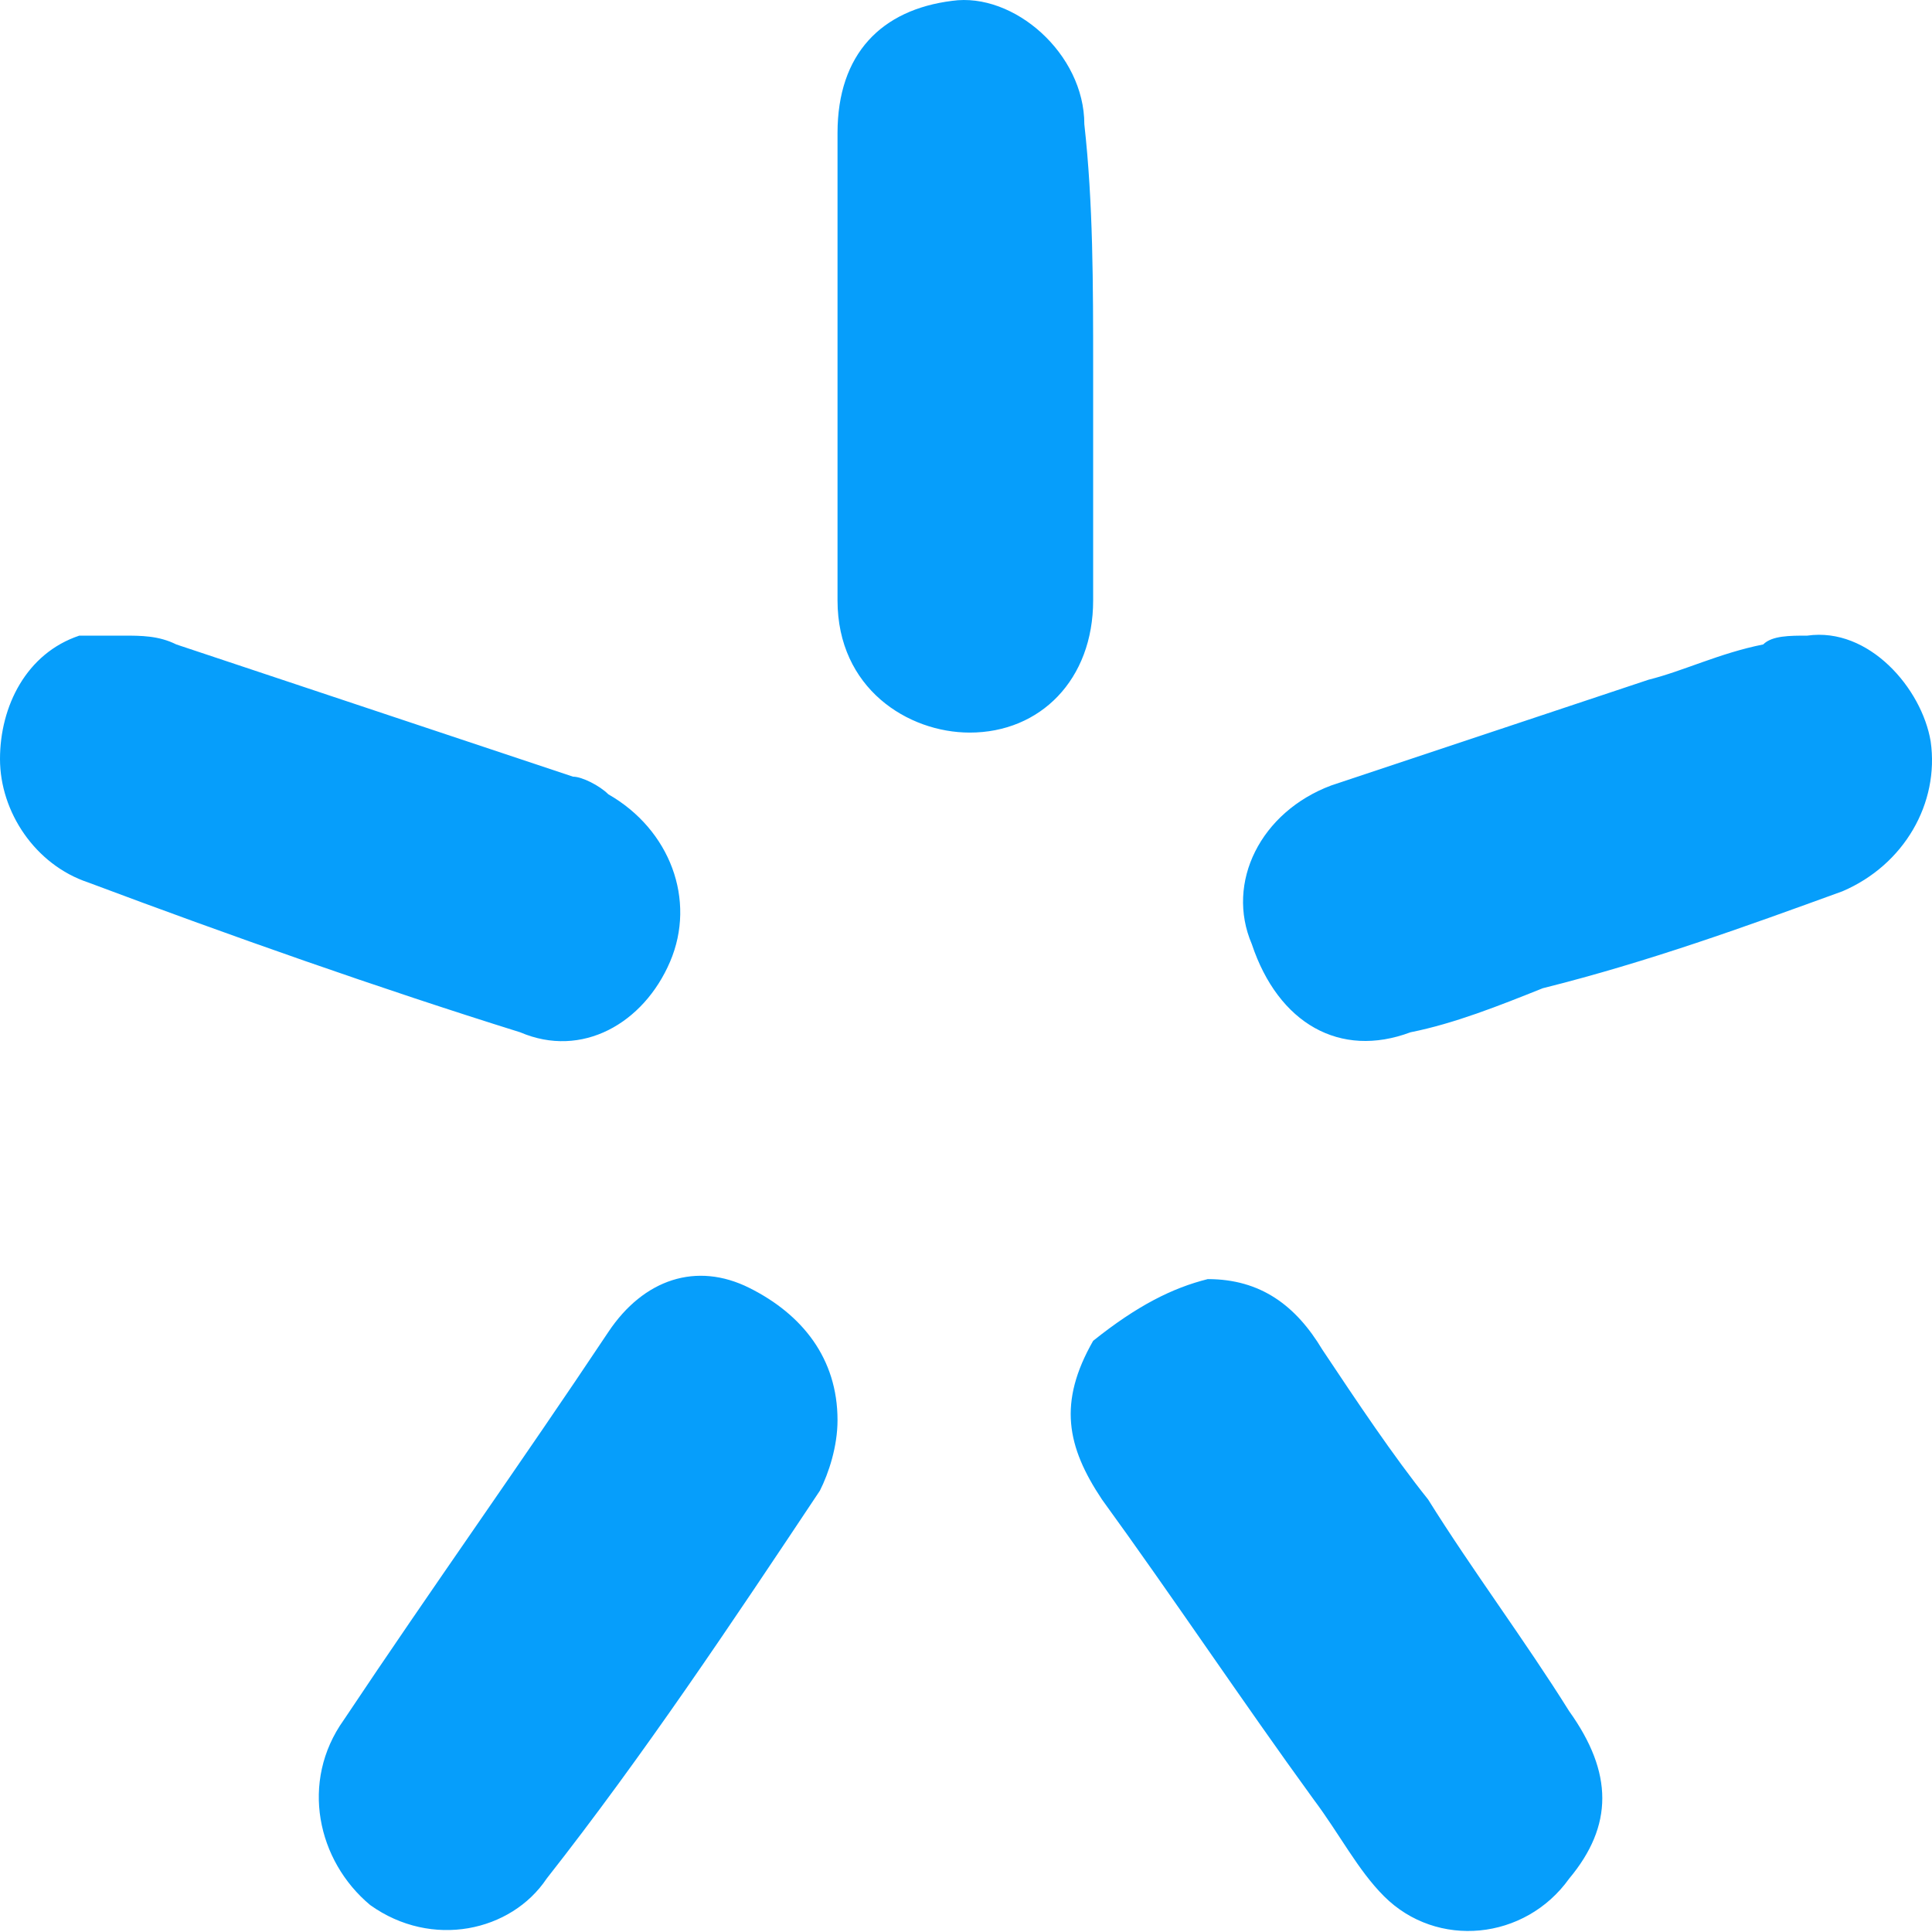 <svg width="16" height="16" viewBox="0 0 16 16" fill="none" xmlns="http://www.w3.org/2000/svg">
<path fill-rule="evenodd" clip-rule="evenodd" d="M14.967 5.264C15.478 5.191 15.916 5.702 15.989 6.14C16.062 6.651 15.77 7.162 15.259 7.381C14.456 7.673 13.653 7.965 12.777 8.184C12.412 8.33 12.046 8.476 11.681 8.549C11.097 8.768 10.586 8.476 10.367 7.819C10.148 7.308 10.44 6.724 11.024 6.505L13.653 5.629C13.945 5.556 14.237 5.41 14.602 5.337C14.675 5.264 14.821 5.264 14.967 5.264ZM1.022 5.264C1.168 5.264 1.314 5.264 1.46 5.337L4.746 6.432C4.819 6.432 4.965 6.505 5.038 6.578C5.549 6.87 5.768 7.454 5.549 7.965C5.33 8.476 4.819 8.768 4.308 8.549C3.139 8.184 1.898 7.746 0.73 7.308C0.292 7.162 0 6.724 0 6.286C0 5.848 0.219 5.41 0.657 5.264H1.022ZM9.053 3.073V4.972C9.053 5.629 8.615 6.067 8.031 6.067C7.52 6.067 6.936 5.702 6.936 4.972V1.102C6.936 0.445 7.301 0.08 7.885 0.007C8.396 -0.066 8.98 0.445 8.98 1.029C9.053 1.686 9.053 2.343 9.053 3.073ZM6.936 11.761C6.936 11.98 6.863 12.2 6.79 12.345C6.06 13.441 5.33 14.536 4.527 15.558C4.234 15.996 3.577 16.142 3.066 15.777C2.628 15.412 2.482 14.755 2.847 14.244C3.577 13.149 4.308 12.127 5.038 11.031C5.33 10.593 5.768 10.447 6.206 10.666C6.644 10.885 6.936 11.25 6.936 11.761ZM10.002 10.593C10.44 10.593 10.732 10.812 10.951 11.177C11.243 11.615 11.535 12.053 11.827 12.418C12.192 13.003 12.63 13.587 12.995 14.171C13.361 14.682 13.361 15.12 12.995 15.558C12.63 16.069 11.9 16.142 11.462 15.704C11.243 15.485 11.097 15.193 10.878 14.901C10.294 14.098 9.71 13.222 9.126 12.418C8.834 11.98 8.761 11.615 9.053 11.104C9.418 10.812 9.71 10.666 10.002 10.593Z" fill="#069EFB"/>
</svg>
